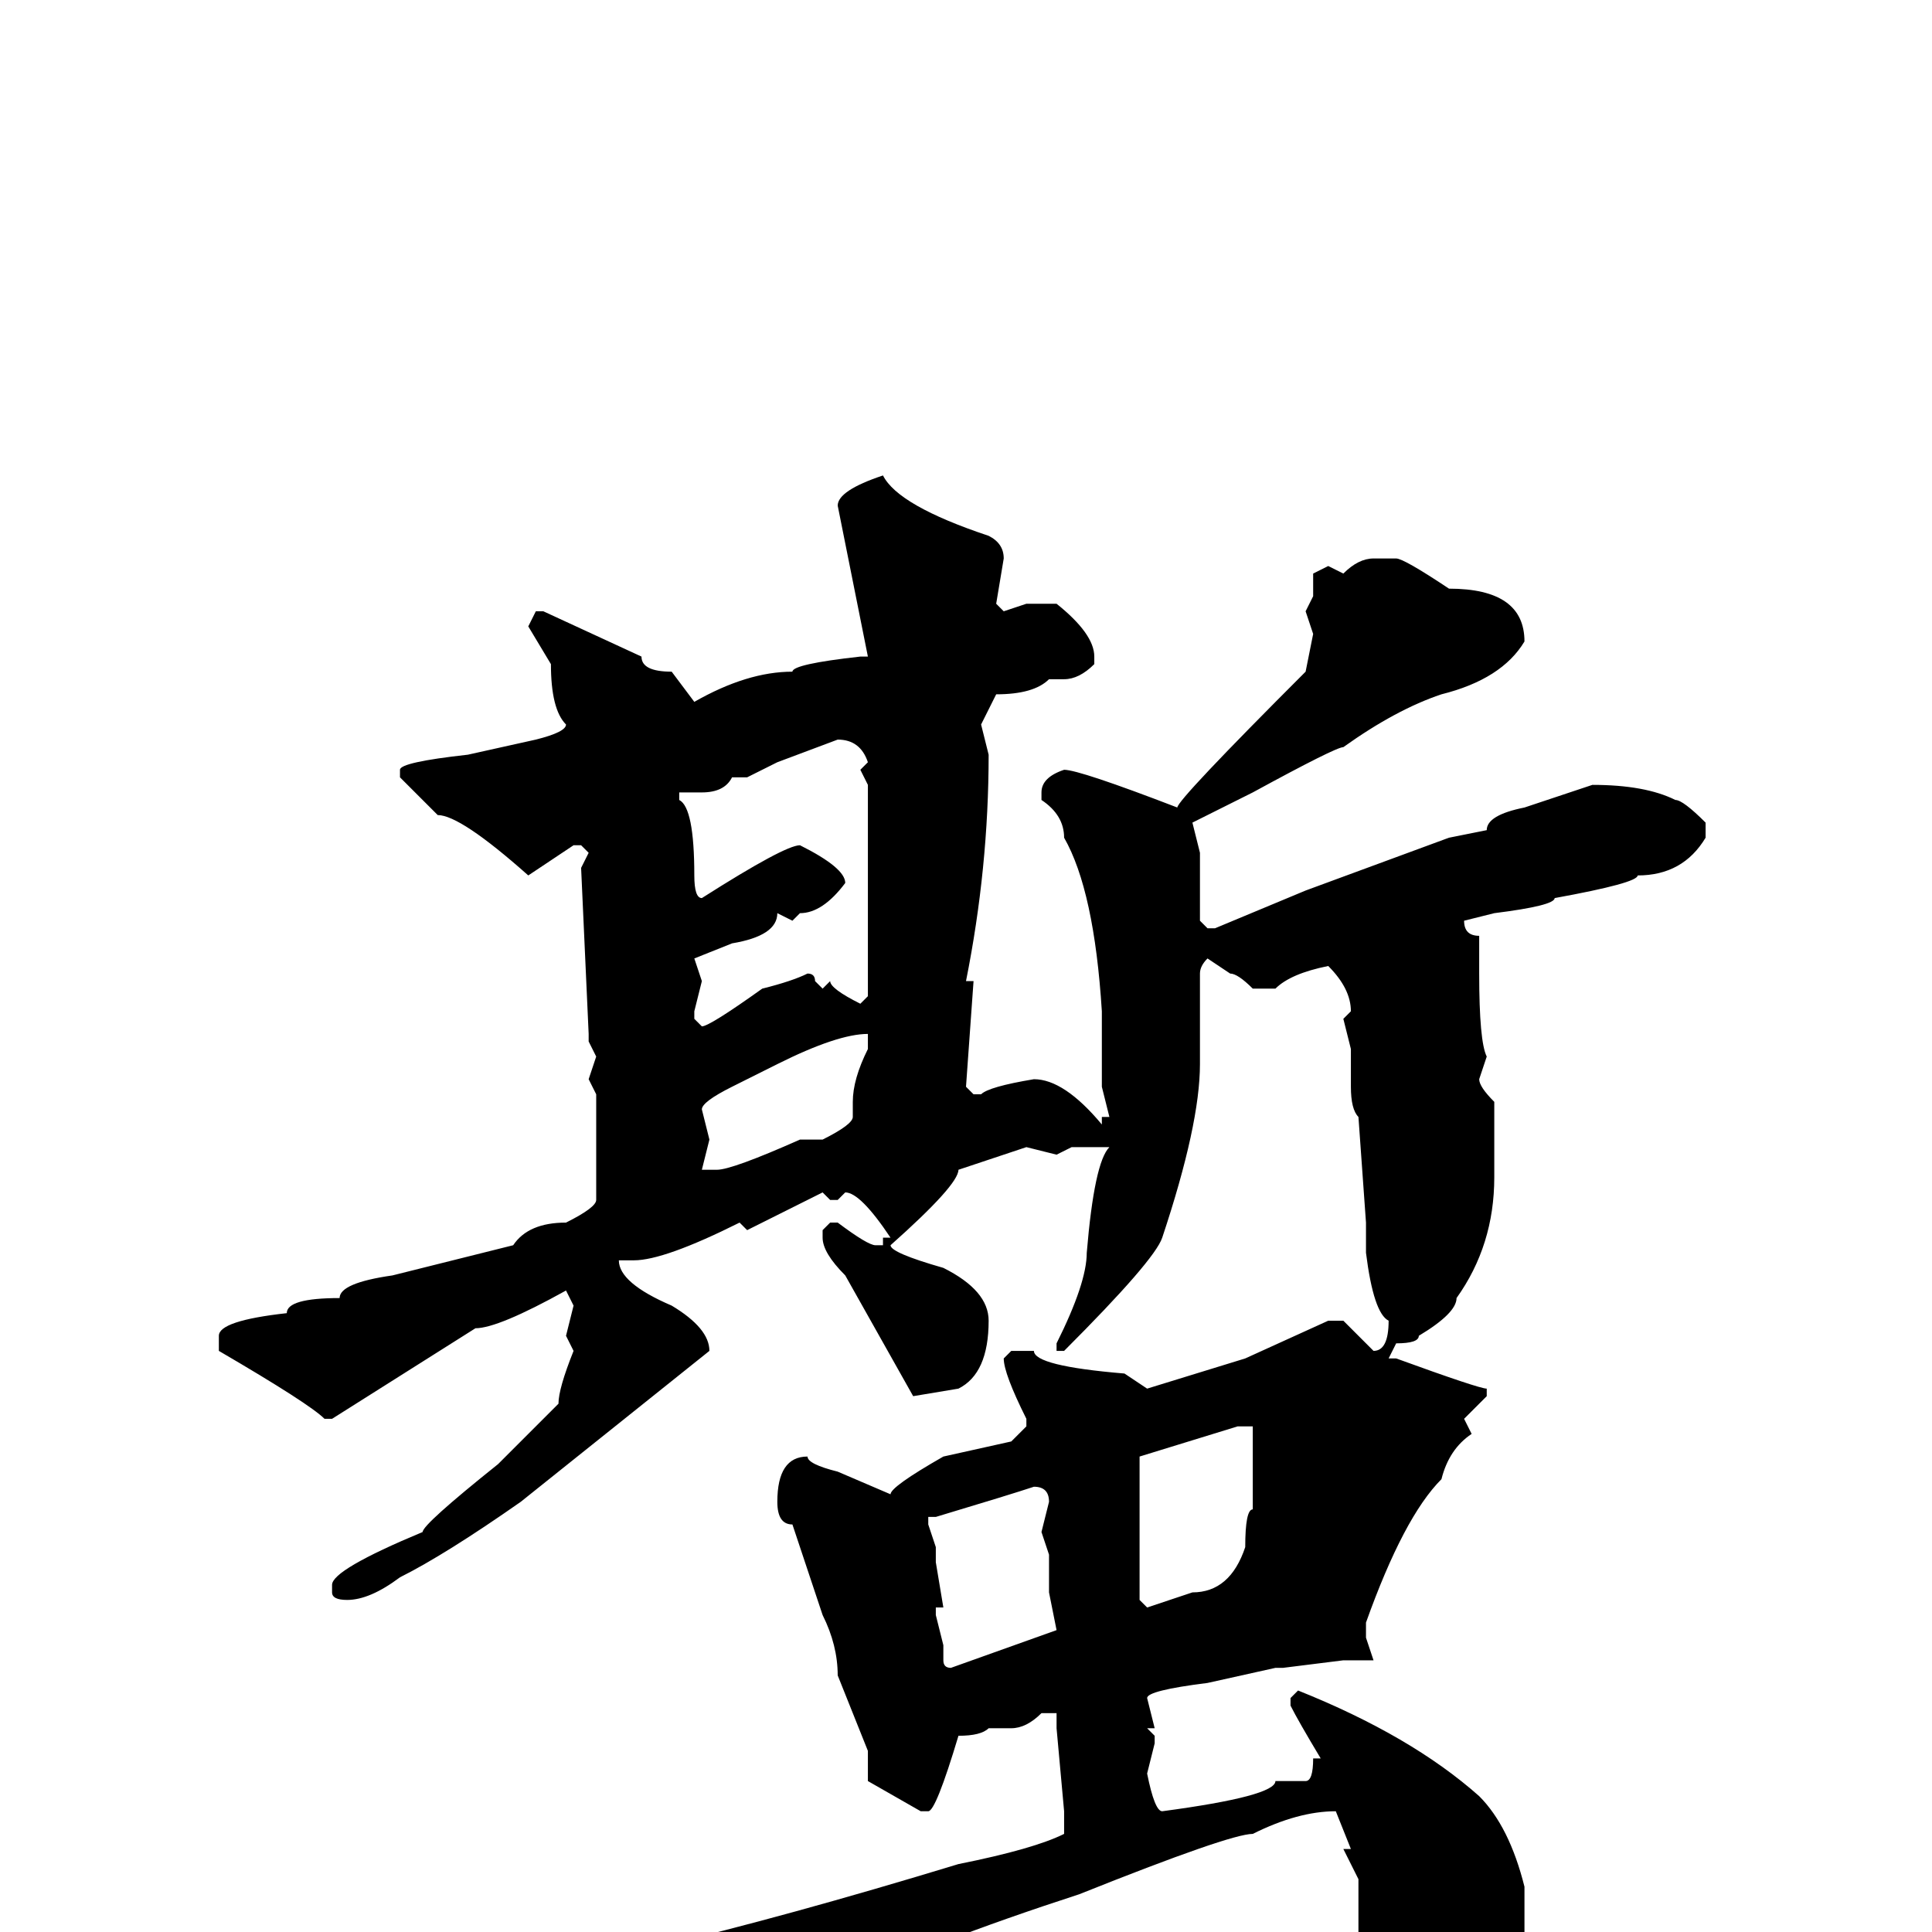<svg xmlns="http://www.w3.org/2000/svg" viewBox="0 -256 256 256">
	<path fill="#000000" d="M117 -193Q119 -189 131 -185Q133 -184 133 -182L132 -176L133 -175L136 -176H138H140Q145 -172 145 -169V-168Q143 -166 141 -166H140H139Q137 -164 132 -164L130 -160L131 -156Q131 -141 128 -126H129L128 -112L129 -111H130Q131 -112 137 -113Q141 -113 146 -107V-108H147L146 -112V-113V-116V-121V-122Q145 -138 141 -145Q141 -148 138 -150V-151Q138 -153 141 -154Q143 -154 156 -149Q156 -150 173 -167L174 -172L173 -175L174 -177V-180L176 -181L178 -180Q180 -182 182 -182H185Q186 -182 192 -178Q202 -178 202 -171Q199 -166 191 -164Q185 -162 178 -157Q177 -157 166 -151L160 -148L158 -147L159 -143V-136V-134L160 -133H161L173 -138L192 -145L197 -146Q197 -148 202 -149L208 -151L211 -152Q218 -152 222 -150Q223 -150 226 -147V-145Q223 -140 217 -140Q217 -139 206 -137Q206 -136 198 -135L194 -134Q194 -132 196 -132V-127Q196 -118 197 -116L196 -113Q196 -112 198 -110V-105V-103V-102V-100Q198 -91 193 -84Q193 -82 188 -79Q188 -78 185 -78L184 -76H185Q196 -72 197 -72V-71L194 -68L195 -66Q192 -64 191 -60Q186 -55 181 -41V-39L182 -36H180H178L170 -35H169L160 -33Q152 -32 152 -31L153 -27H152L153 -26V-25L152 -21Q153 -16 154 -16Q169 -18 169 -20H173Q174 -20 174 -23H175Q172 -28 171 -30V-31L172 -32Q187 -26 196 -18Q200 -14 202 -6V2Q202 12 194 15Q194 16 192 16H190Q183 12 183 11Q180 4 180 0V-5V-6V-7L178 -11H179L177 -16Q172 -16 166 -13Q163 -13 143 -5Q103 8 96 18H95L81 5V4L83 2H87Q104 -2 127 -9Q137 -11 141 -13V-14V-16L140 -27V-28V-29H138Q136 -27 134 -27H131Q130 -26 127 -26Q124 -16 123 -16H122L115 -20V-21V-24L111 -34Q111 -38 109 -42Q106 -51 105 -54Q103 -54 103 -57Q103 -63 107 -63Q107 -62 111 -61L118 -58Q118 -59 125 -63L134 -65L136 -67V-68Q133 -74 133 -76L134 -77H137Q137 -75 149 -74L152 -72L165 -76L176 -81H178L182 -77Q184 -77 184 -81Q182 -82 181 -90V-91V-92V-94L180 -108Q179 -109 179 -112V-117L178 -121L179 -122Q179 -125 176 -128Q171 -127 169 -125H166Q164 -127 163 -127L160 -129Q159 -128 159 -127V-115Q159 -107 154 -92Q153 -89 141 -77H140V-78Q144 -86 144 -90Q145 -102 147 -104H146H144H142L140 -103L136 -104L127 -101Q127 -99 118 -91Q118 -90 125 -88Q131 -85 131 -81Q131 -74 127 -72L121 -71L112 -87Q109 -90 109 -92V-93L110 -94H111Q115 -91 116 -91H117V-92H118Q114 -98 112 -98L111 -97H110L109 -98L99 -93L98 -94Q88 -89 84 -89H82Q82 -86 89 -83Q94 -80 94 -77L69 -57Q59 -50 53 -47Q49 -44 46 -44Q44 -44 44 -45V-46Q44 -48 56 -53Q56 -54 66 -62L74 -70Q74 -72 76 -77L75 -79L76 -83L75 -85Q66 -80 63 -80L44 -68H43Q41 -70 29 -77V-79Q29 -81 38 -82Q38 -84 45 -84Q45 -86 52 -87L68 -91Q70 -94 75 -94Q79 -96 79 -97V-98V-100V-105V-106V-109V-111L78 -113L79 -116L78 -118V-119L77 -141L78 -143L77 -144H76L70 -140Q61 -148 58 -148L53 -153V-154Q53 -155 62 -156L71 -158Q75 -159 75 -160Q73 -162 73 -168L70 -173L71 -175H72L85 -169Q85 -167 89 -167L92 -163Q99 -167 105 -167Q105 -168 114 -169H115L111 -189Q111 -191 117 -193ZM99 -153H97Q96 -151 93 -151H91H90V-150Q92 -149 92 -140Q92 -137 93 -137Q104 -144 106 -144Q112 -141 112 -139Q109 -135 106 -135L105 -134L103 -135Q103 -132 97 -131L92 -129L93 -126L92 -122V-121L93 -120Q94 -120 101 -125Q105 -126 107 -127Q108 -127 108 -126L109 -125L110 -126Q110 -125 114 -123L115 -124V-152L114 -154L115 -155Q114 -158 111 -158L103 -155ZM93 -109L94 -105L93 -101H94H95Q97 -101 106 -105H109Q113 -107 113 -108V-110Q113 -113 115 -117V-119Q111 -119 103 -115Q99 -113 97 -112Q93 -110 93 -109ZM151 -61V-58V-56V-54V-51V-48V-44L152 -43L158 -45Q163 -45 165 -51Q165 -56 166 -56V-59V-62V-66V-67H164L151 -63ZM123 -54L124 -51V-49L125 -43H124V-42L125 -38V-36Q125 -35 126 -35L140 -40L139 -45V-50L138 -53L139 -57Q139 -59 137 -59Q134 -58 124 -55H123Z"/>
</svg>